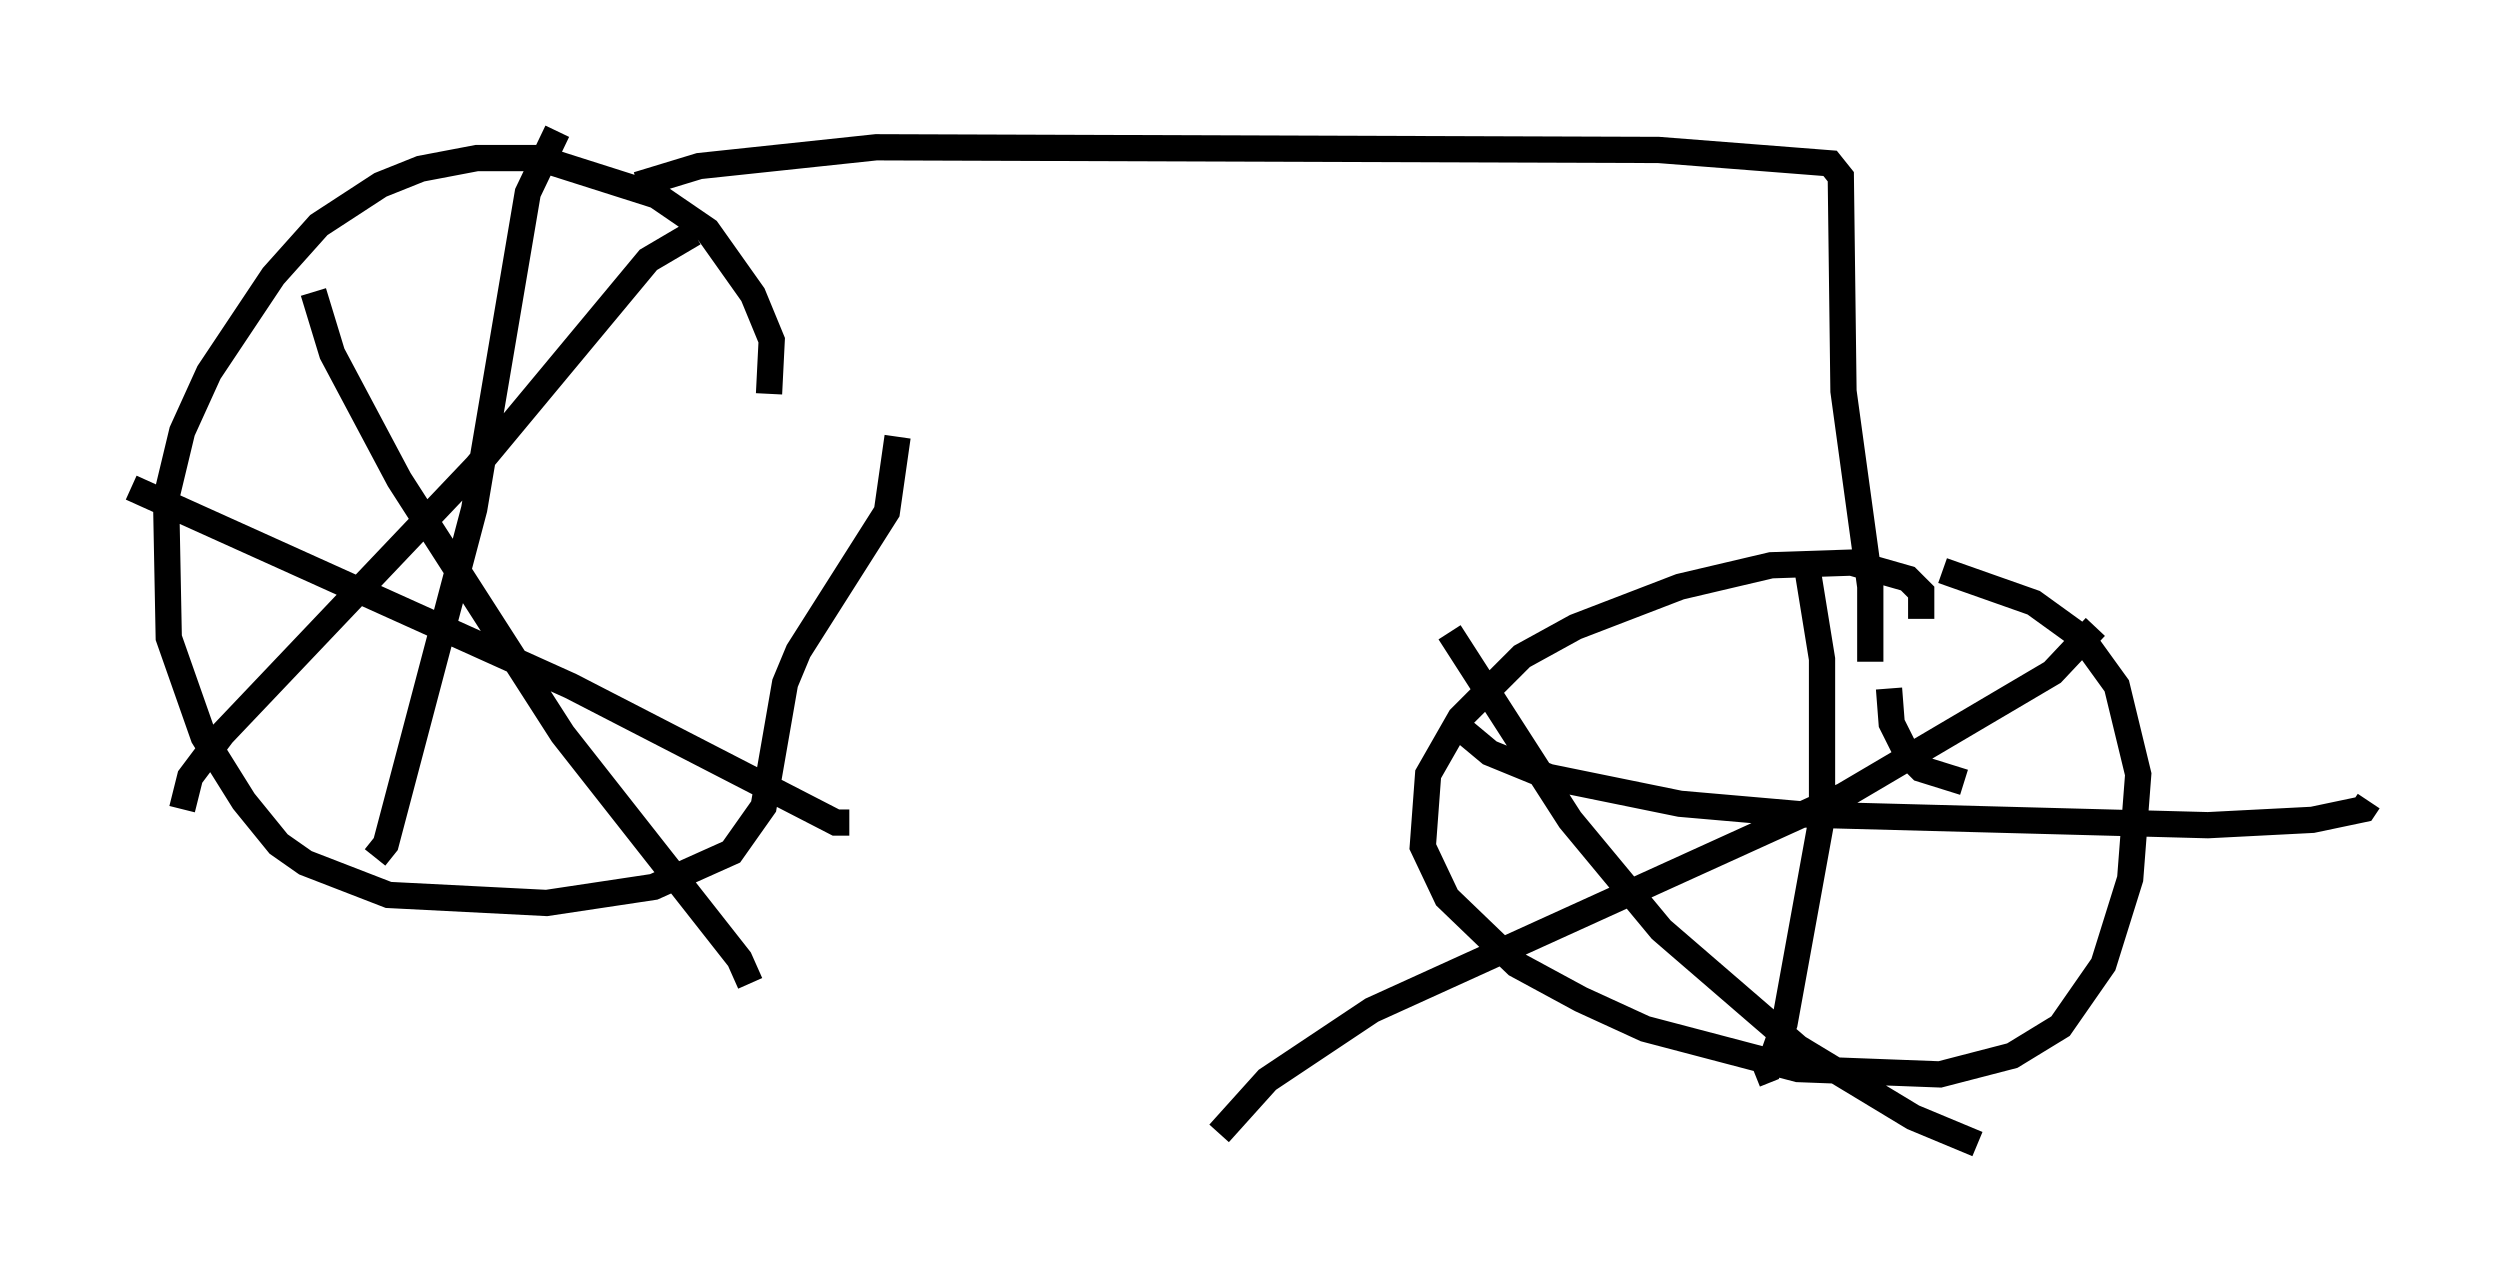 <?xml version="1.0" encoding="utf-8" ?>
<svg baseProfile="full" height="48.588" version="1.1" width="95.241" xmlns="http://www.w3.org/2000/svg" xmlns:ev="http://www.w3.org/2001/xml-events" xmlns:xlink="http://www.w3.org/1999/xlink"><defs /><rect fill="white" height="48.588" width="95.241" x="0" y="0" /><path d="M27.459, 18.883 m1.838, -3.879 l0.102, -2.042 -0.715, -1.735 l-1.735, -2.45 -1.94, -1.327 l-4.492, -1.429 -2.348, 0.0 l-2.144, 0.408 -1.531, 0.613 l-2.348, 1.531 -1.735, 1.94 l-2.45, 3.675 -1.021, 2.246 l-0.613, 2.552 0.102, 5.308 l1.327, 3.777 1.531, 2.45 l1.327, 1.633 1.021, 0.715 l3.165, 1.225 6.023, 0.306 l4.083, -0.613 2.96, -1.327 l1.225, -1.735 0.817, -4.696 l0.51, -1.225 3.369, -5.308 l0.408, -2.858 m-12.965, -11.638 l-1.123, 2.348 -2.042, 12.046 l-3.369, 12.761 -0.408, 0.51 m-9.29, -14.088 l16.742, 7.554 10.106, 5.206 l0.51, 0.0 m-5.921, -22.459 l-1.735, 1.021 -6.533, 7.861 l-9.698, 10.208 -1.225, 1.633 l-0.306, 1.225 m5.002, -19.702 l0.715, 2.348 2.552, 4.798 l6.227, 9.698 6.738, 8.575 l0.408, 0.919 m-4.288, -30.421 l2.348, -0.715 6.738, -0.715 l29.809, 0.102 6.533, 0.51 l0.408, 0.51 0.102, 8.167 l1.021, 7.452 0.0, 2.858 m1.94, -1.633 l0.0, -1.021 -0.51, -0.51 l-2.144, -0.613 -3.063, 0.102 l-3.471, 0.817 -3.981, 1.531 l-2.042, 1.123 -2.348, 2.348 l-1.225, 2.144 -0.204, 2.756 l0.919, 1.94 2.654, 2.552 l2.45, 1.327 2.45, 1.123 l5.819, 1.531 5.41, 0.204 l2.756, -0.715 1.838, -1.123 l1.633, -2.348 1.021, -3.267 l0.306, -3.981 -0.817, -3.369 l-1.327, -1.838 -1.838, -1.327 l-3.471, -1.225 m0.817, 8.065 l-1.633, -0.51 -0.51, -0.51 l-0.613, -1.225 -0.102, -1.327 m-3.165, -4.9 l0.613, 3.777 0.0, 6.023 l-1.429, 7.861 -0.613, 1.735 l-0.51, 0.204 m-11.331, -13.271 l1.225, 1.021 2.246, 0.919 l5.002, 1.021 4.696, 0.408 l15.415, 0.408 3.981, -0.204 l1.94, -0.408 0.204, -0.306 m-10.413, -6.635 l-1.633, 1.735 -7.963, 4.696 l-17.967, 8.167 -3.981, 2.654 l-1.838, 2.042 m8.779, -19.09 l4.594, 7.146 3.471, 4.185 l5.206, 4.492 4.39, 2.654 l2.45, 1.021 " fill="none" stroke="black" stroke-width="1" /></svg>